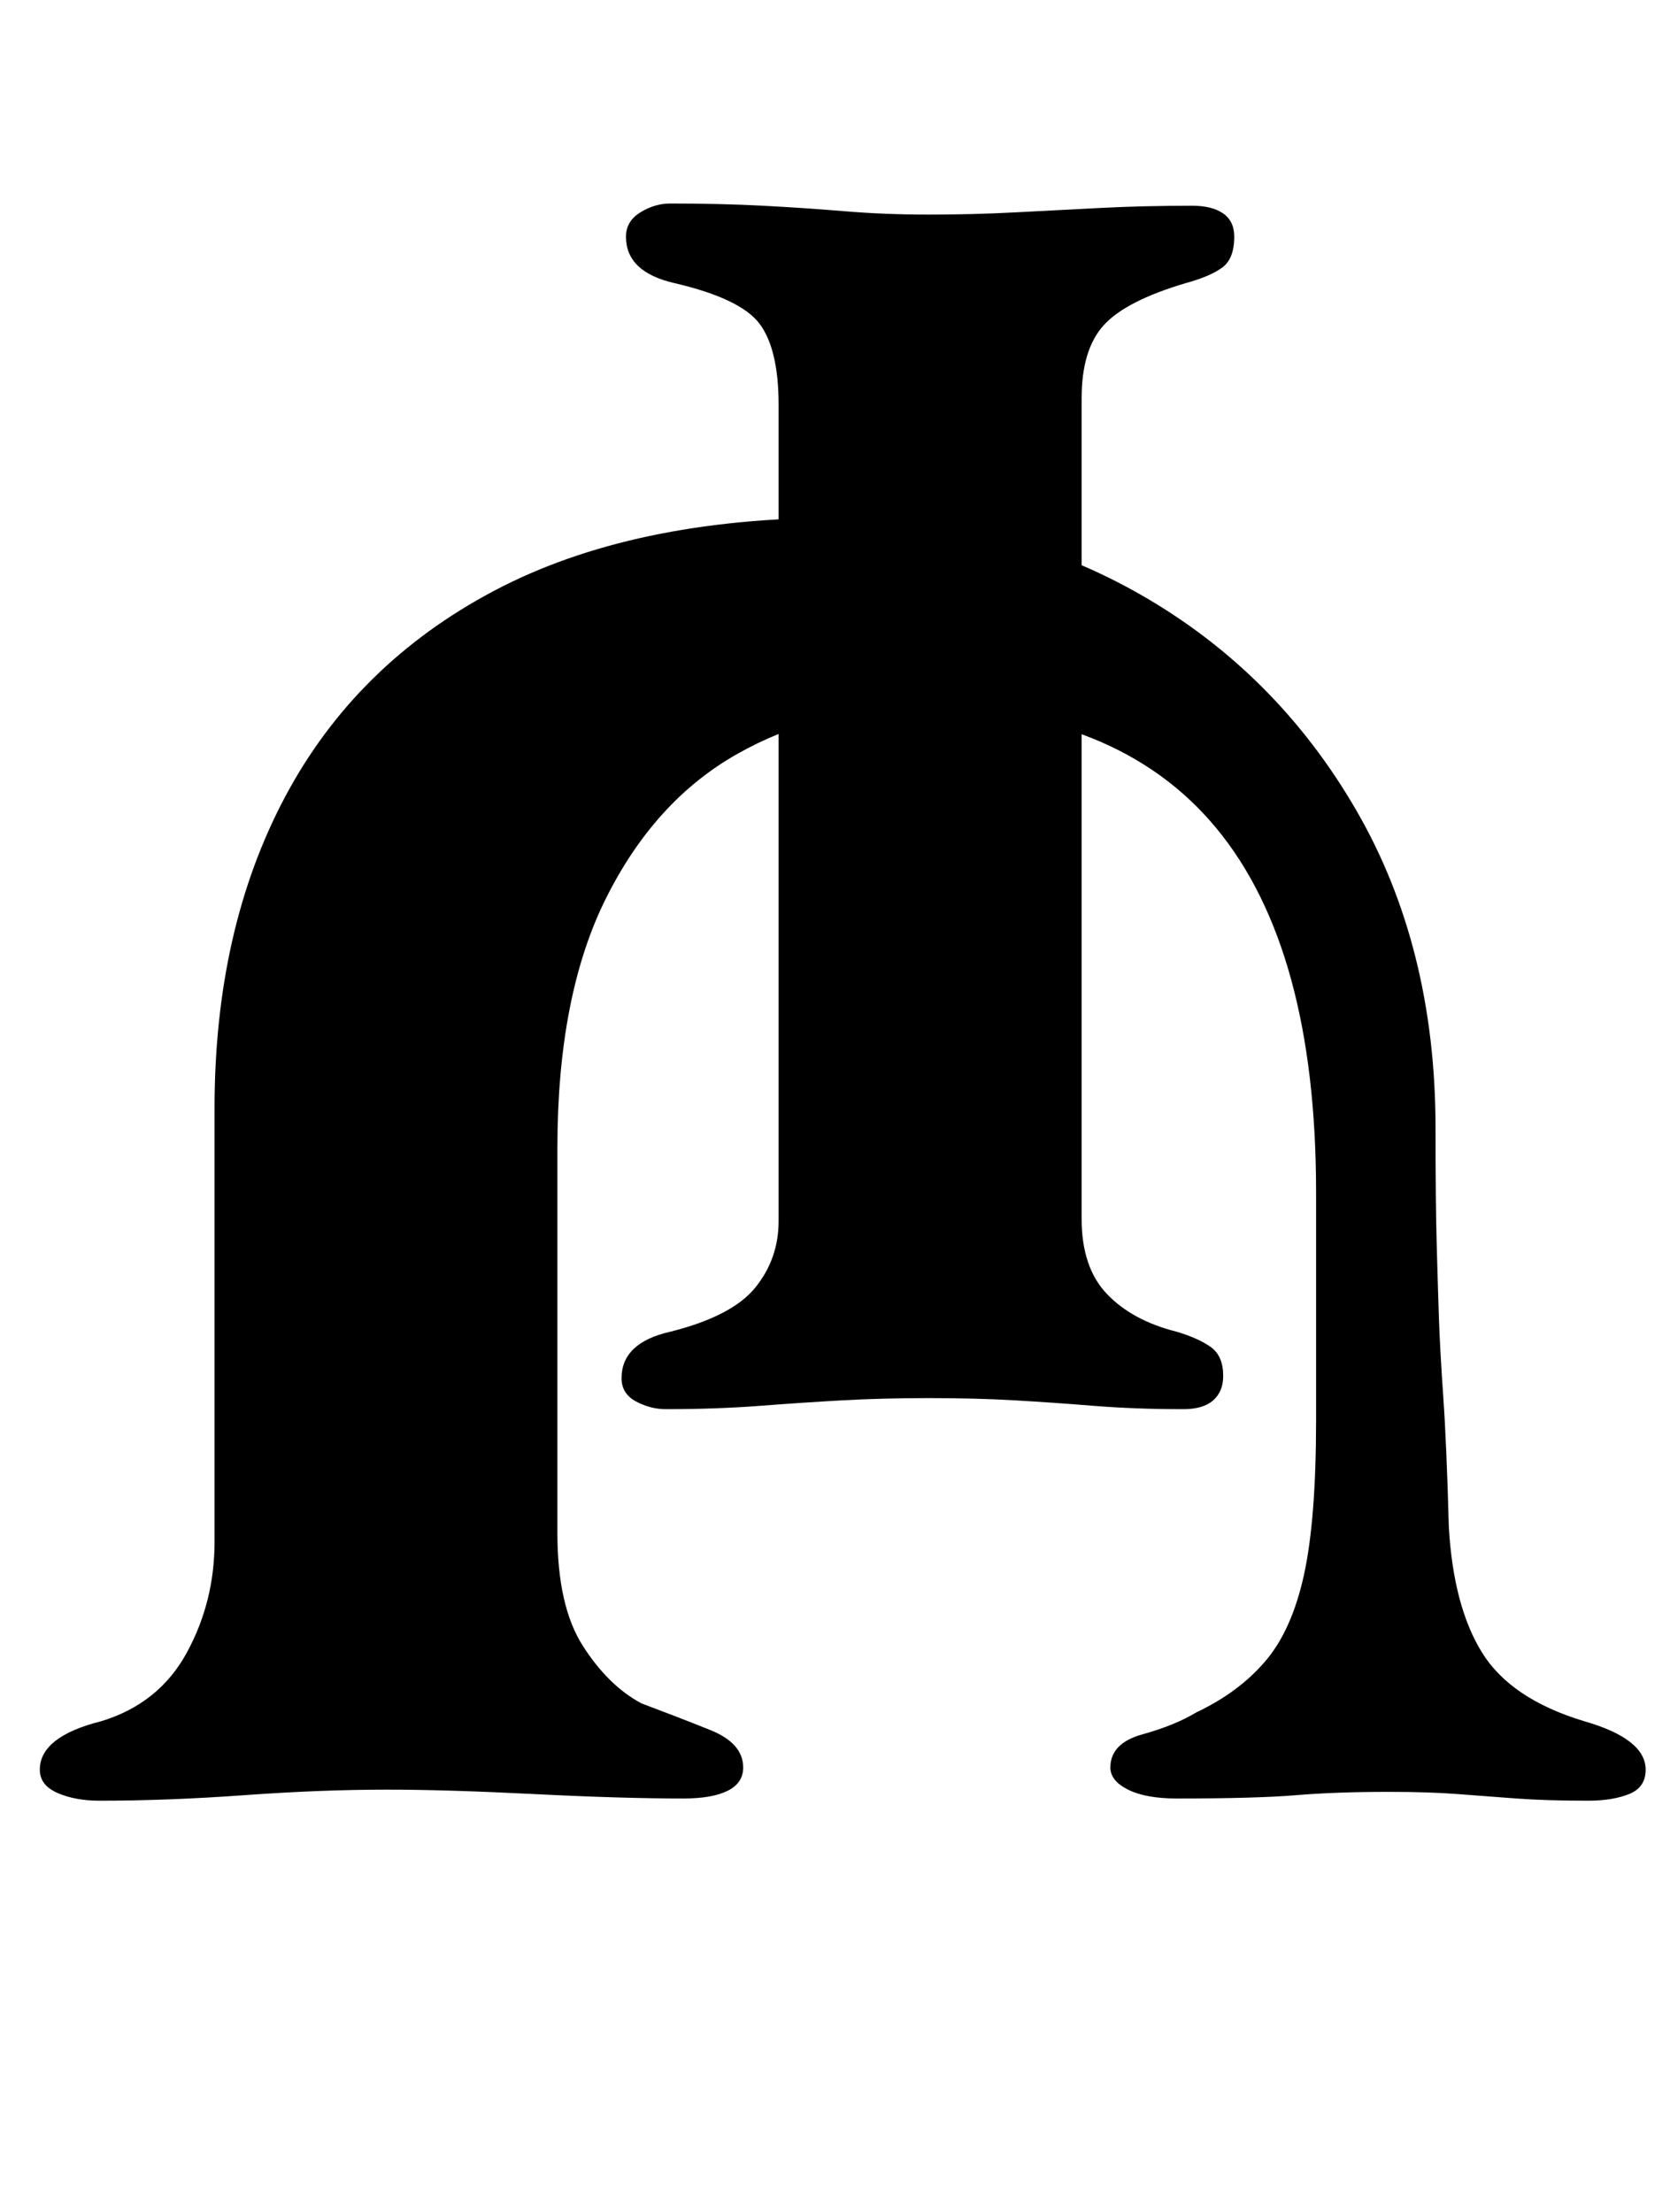 <?xml version="1.0" standalone="no"?>
<!DOCTYPE svg PUBLIC "-//W3C//DTD SVG 1.1//EN" "http://www.w3.org/Graphics/SVG/1.1/DTD/svg11.dtd" >
<svg xmlns="http://www.w3.org/2000/svg" xmlns:xlink="http://www.w3.org/1999/xlink" version="1.1" viewBox="-10 0 755 1000">
  <g transform="matrix(1 0 0 -1 0 800)">
   <path fill="currentColor"
d="M370 566q75 0 136 -35t97 -97t36 -144q0 -33 0.5 -51.5t1 -33.5t2 -36.5t2.5 -58.5q2 -36 15 -57t46 -31q28 -8 28 -22q0 -8 -7.5 -11t-18.5 -3q-19 0 -32.5 1t-26.5 2t-31 1q-24 0 -42 -1.5t-54 -1.5q-14 0 -22 4t-8 10q0 11 14.5 15t24.5 10q19 9 31 23t17.5 39t5.5 70
v34.5v27.5v41q0 110 -45 164.5t-136 54.5q-44 0 -81 -21t-59 -65t-22 -113v-174q0 -33 11.5 -51t26.5 -26q16 -6 31 -12t15 -17q0 -7 -7 -10.5t-20 -3.5q-28 0 -67.5 2t-66.5 2q-30 0 -64.5 -2.5t-65.5 -2.5q-11 0 -19 3.5t-8 10.5q0 15 28 22q26 8 38.5 31t12.5 50v196
q0 81 32 141t94.5 93t156.5 33zM291 163q-7 0 -13.5 3.5t-6.5 10.5q0 16 22 21q28 7 38.5 20t10.5 30v369q0 25 -8.5 36.5t-38.5 18.5q-22 5 -22 21q0 7 6.5 11t13.5 4q23 0 42 -1t37 -2.5t38 -1.5t39 1t38.5 2t41.5 1q9 0 14 -3.5t5 -10.5q0 -10 -5.5 -14t-16.5 -7
q-27 -8 -37 -19t-10 -33v-371q0 -22 11.5 -34t31.5 -17q10 -3 15.5 -7t5.5 -13q0 -7 -4.5 -11t-13.5 -4q-22 0 -40.5 1.5t-36 2.5t-38.5 1t-39 -1t-37.5 -2.5t-42.5 -1.5z" />
  </g>

</svg>
